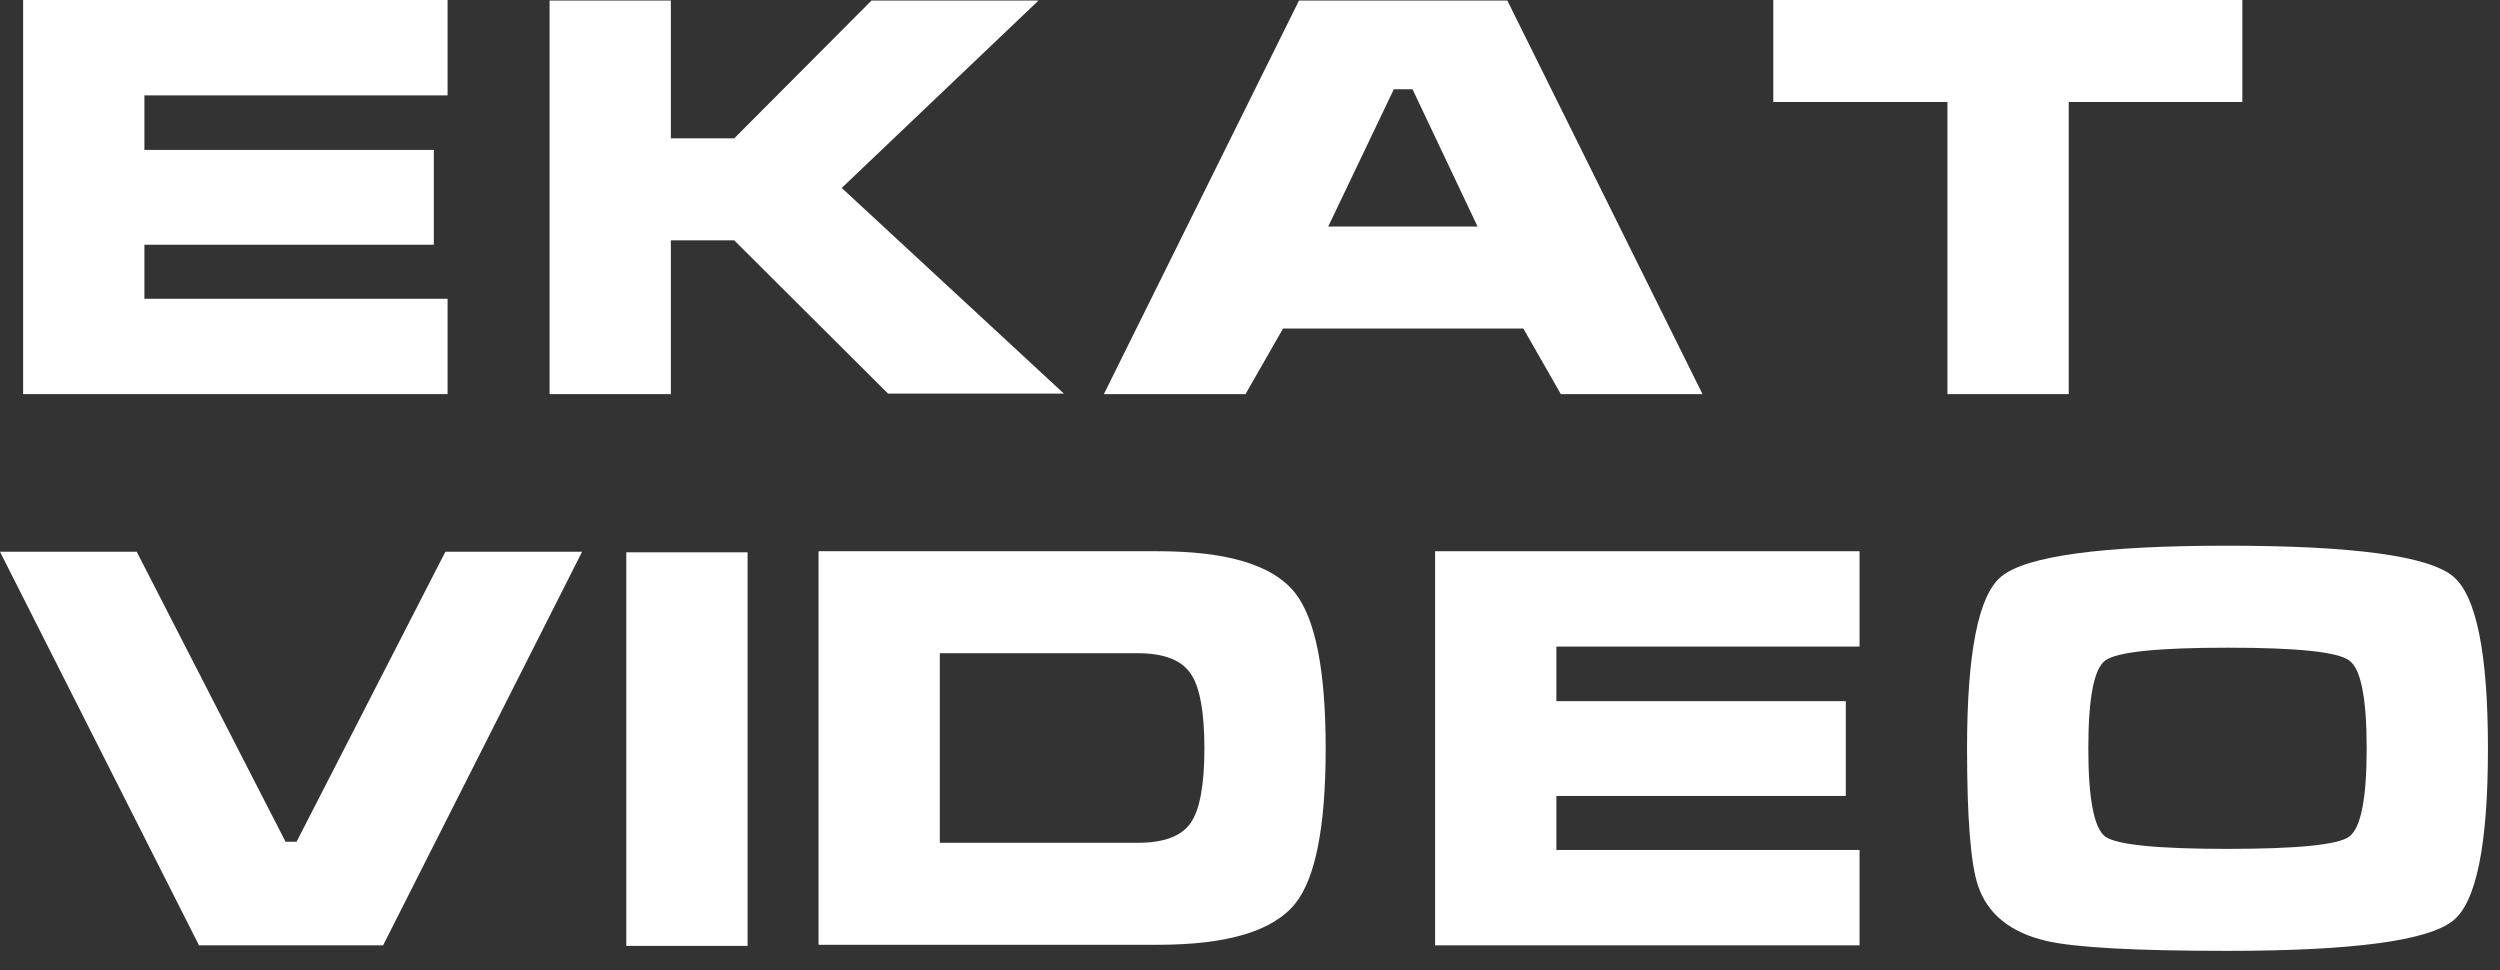 <?xml version="1.0" encoding="UTF-8"?> <svg xmlns="http://www.w3.org/2000/svg" width="67" height="26" viewBox="0 0 67 26" fill="none"><rect x="0" y="0" width="67" height="26" fill="#333333" stroke="none"/> <path d="M0.62 10.562V0H11.995V2.556H3.87V4.018H11.626V6.559H3.87V8.007H11.995V10.562H0.62Z" fill="white"></path> <path d="M14.729 0.015H17.979V3.708H19.677L23.356 0.015H27.832L22.558 5.037L28.512 10.548H23.799L19.677 6.441H17.979V10.562H14.729V0.015Z" fill="white"></path> <path d="M34.813 0.015H40.397L45.627 10.562H41.83L40.826 8.805H34.385L33.38 10.562H29.584L34.813 0.015ZM37.856 2.393H37.354L35.596 6.072H39.599L37.856 2.393Z" fill="white"></path> <path d="M47.524 2.733V0H60.095V2.733H55.442V10.562H52.192V2.733H47.524Z" fill="white"></path> <path d="M3.664 14.787L7.652 22.558H7.948L11.936 14.787H15.6L10.267 25.335H5.333L0 14.787H3.664Z" fill="white"></path> <path d="M16.785 25.35V14.802H20.035V25.35H16.785Z" fill="white"></path> <path d="M21.937 25.32V14.773H31.037C32.888 14.773 34.11 15.142 34.701 15.881C35.252 16.57 35.528 17.964 35.528 20.061C35.528 22.149 35.257 23.533 34.715 24.212C34.124 24.951 32.898 25.32 31.037 25.32H21.937ZM25.187 22.587H30.49C31.19 22.587 31.662 22.41 31.909 22.056C32.155 21.701 32.278 21.036 32.278 20.061C32.278 19.076 32.155 18.407 31.909 18.052C31.662 17.688 31.19 17.506 30.49 17.506H25.187V22.587Z" fill="white"></path> <path d="M38.461 25.335V14.773H49.836V17.328H41.711V18.791H49.467V21.332H41.711V22.779H49.836V25.335H38.461Z" fill="white"></path> <path d="M66.677 20.061C66.677 22.632 66.367 24.168 65.746 24.671C65.077 25.212 63.058 25.483 59.69 25.483C57.228 25.483 55.612 25.394 54.844 25.217C53.879 24.991 53.269 24.498 53.012 23.74C52.815 23.159 52.717 21.933 52.717 20.061C52.717 17.491 53.022 15.954 53.633 15.452C54.303 14.901 56.322 14.625 59.69 14.625C63.048 14.625 65.062 14.896 65.732 15.438C66.362 15.95 66.677 17.491 66.677 20.061ZM55.967 20.061C55.967 21.411 56.12 22.198 56.425 22.425C56.74 22.642 57.828 22.75 59.69 22.75C61.561 22.75 62.649 22.642 62.954 22.425C63.27 22.198 63.427 21.411 63.427 20.061C63.427 18.702 63.27 17.914 62.954 17.698C62.649 17.471 61.566 17.358 59.704 17.358C57.833 17.358 56.74 17.471 56.425 17.698C56.12 17.914 55.967 18.702 55.967 20.061Z" fill="white"></path> </svg> 